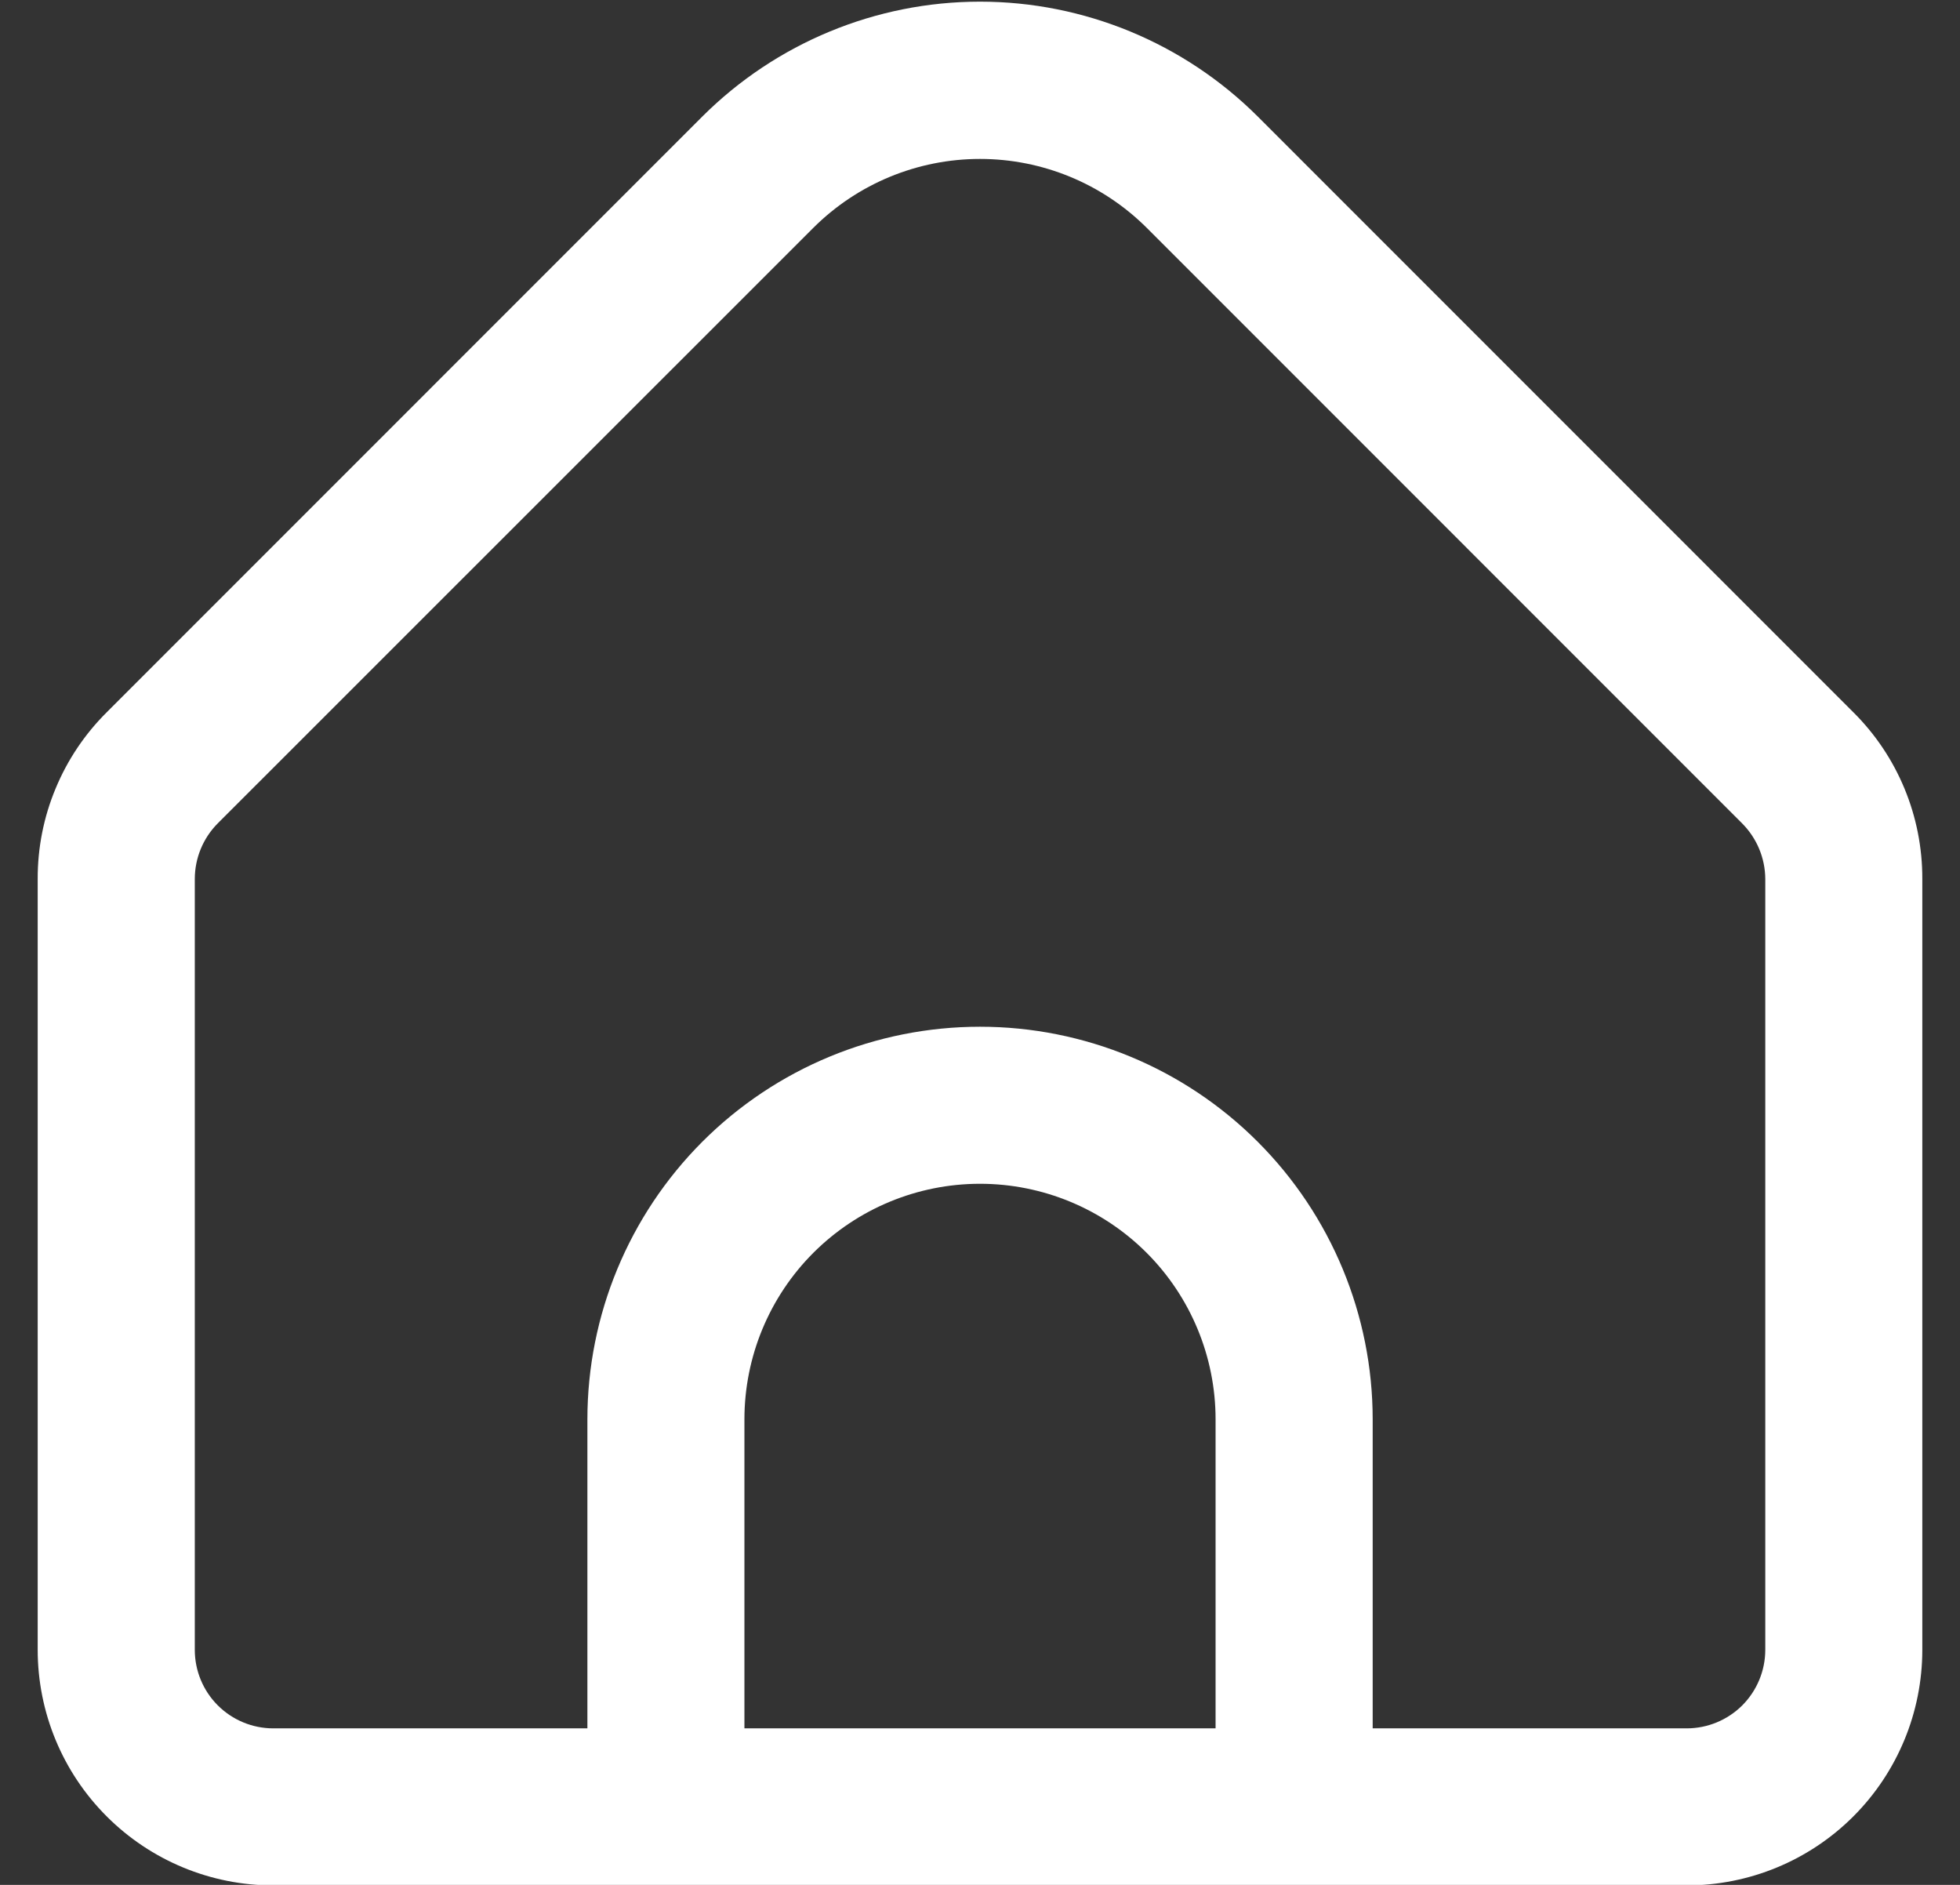 <svg width="26" height="25" viewBox="0 0 26 25" fill="none" xmlns="http://www.w3.org/2000/svg">
<rect x="0" y="0" width="26" height="25" fill="#333333" stroke="none"/>
<g clip-path="url(#clip0_27_555)">
<path d="M24.585 9.447L16.684 1.545C15.706 0.57 14.381 0.022 13 0.022C11.619 0.022 10.295 0.57 9.317 1.545L1.416 9.447C1.125 9.736 0.894 10.08 0.737 10.46C0.579 10.839 0.499 11.246 0.5 11.656V21.882C0.5 22.711 0.829 23.506 1.416 24.092C2.002 24.678 2.796 25.007 3.625 25.007H22.375C23.204 25.007 23.999 24.678 24.585 24.092C25.171 23.506 25.5 22.711 25.5 21.882V11.656C25.501 11.246 25.421 10.839 25.264 10.46C25.107 10.08 24.876 9.736 24.585 9.447ZM16.125 22.924H9.875V18.826C9.875 17.997 10.204 17.202 10.79 16.616C11.377 16.03 12.171 15.701 13 15.701C13.829 15.701 14.624 16.03 15.21 16.616C15.796 17.202 16.125 17.997 16.125 18.826V22.924ZM23.417 21.882C23.417 22.158 23.307 22.423 23.112 22.619C22.916 22.814 22.651 22.924 22.375 22.924H18.209V18.826C18.209 17.445 17.66 16.12 16.683 15.143C15.706 14.166 14.382 13.618 13 13.618C11.619 13.618 10.294 14.166 9.317 15.143C8.341 16.12 7.792 17.445 7.792 18.826V22.924H3.625C3.349 22.924 3.084 22.814 2.889 22.619C2.693 22.423 2.584 22.158 2.584 21.882V11.656C2.585 11.38 2.694 11.116 2.889 10.92L10.79 3.021C11.377 2.436 12.172 2.108 13 2.108C13.829 2.108 14.623 2.436 15.211 3.021L23.112 10.923C23.305 11.118 23.415 11.381 23.417 11.656V21.882Z" fill="white"/>
</g>
<defs>
<clipPath id="clip0_27_555">
<rect width="25" height="25" fill="white" transform="translate(0.5)"/>
</clipPath>
</defs>
</svg>
